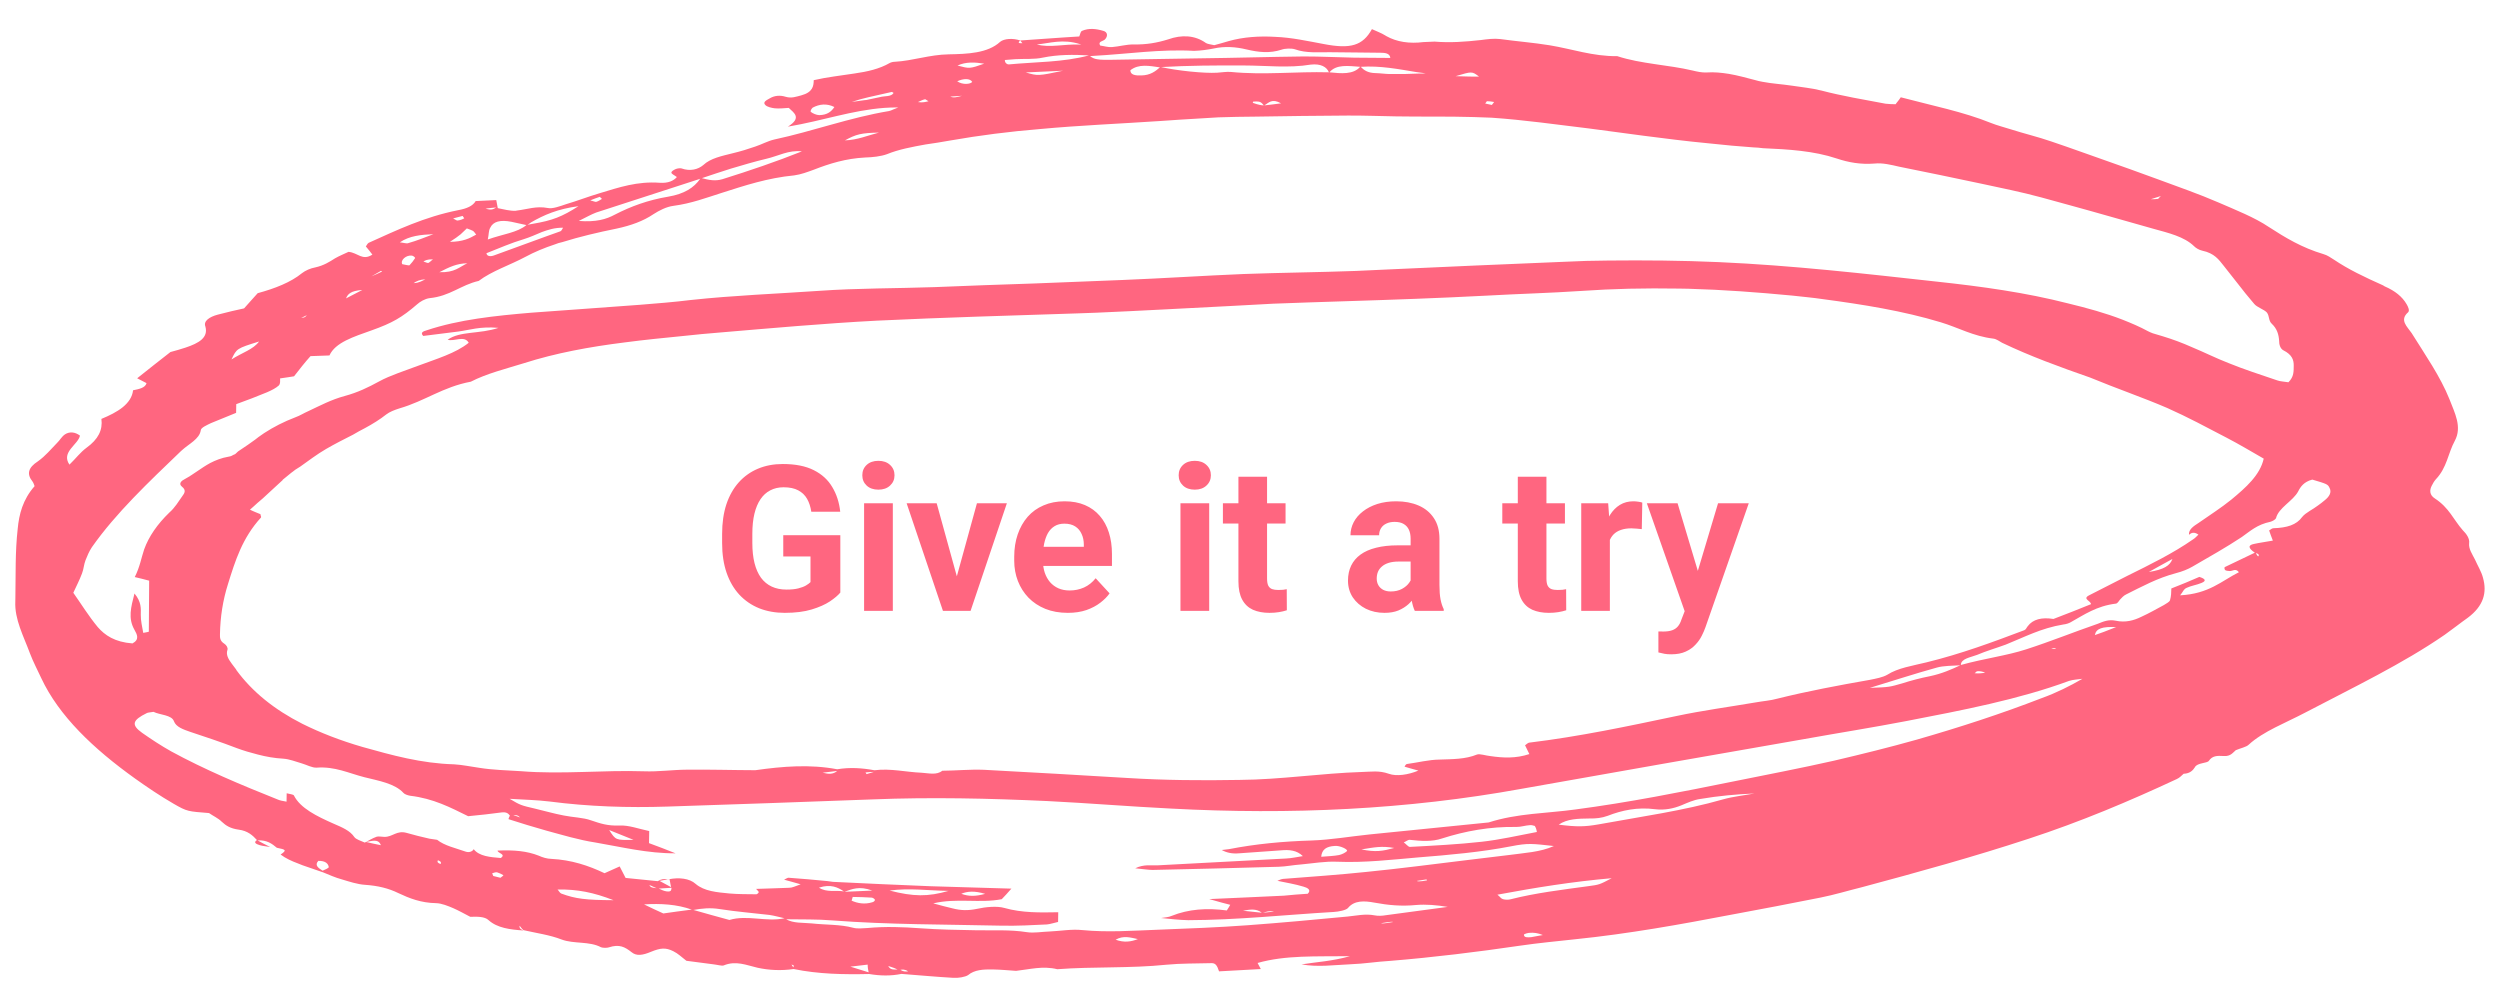 <svg width="221" height="89" viewBox="0 0 221 89" fill="none" xmlns="http://www.w3.org/2000/svg">
<path d="M74.285 47.312V52.383C74.086 52.623 73.778 52.884 73.362 53.165C72.946 53.44 72.41 53.678 71.754 53.877C71.098 54.076 70.304 54.176 69.372 54.176C68.546 54.176 67.793 54.041 67.113 53.772C66.434 53.496 65.848 53.095 65.356 52.567C64.869 52.04 64.494 51.395 64.231 50.634C63.967 49.866 63.835 48.99 63.835 48.006V47.206C63.835 46.222 63.961 45.346 64.213 44.578C64.471 43.81 64.837 43.163 65.311 42.636C65.786 42.108 66.352 41.707 67.008 41.432C67.664 41.156 68.394 41.019 69.196 41.019C70.31 41.019 71.224 41.2 71.939 41.563C72.653 41.921 73.198 42.419 73.573 43.058C73.954 43.69 74.189 44.417 74.276 45.237H71.719C71.654 44.804 71.531 44.426 71.35 44.103C71.168 43.781 70.907 43.529 70.567 43.348C70.233 43.166 69.8 43.075 69.267 43.075C68.827 43.075 68.435 43.166 68.089 43.348C67.749 43.523 67.462 43.784 67.228 44.13C66.993 44.476 66.814 44.903 66.691 45.413C66.568 45.923 66.507 46.515 66.507 47.188V48.006C66.507 48.674 66.571 49.266 66.7 49.781C66.829 50.291 67.019 50.722 67.272 51.073C67.529 51.419 67.846 51.68 68.221 51.855C68.596 52.031 69.032 52.119 69.53 52.119C69.946 52.119 70.292 52.084 70.567 52.014C70.849 51.943 71.074 51.858 71.244 51.759C71.42 51.653 71.555 51.554 71.648 51.46V49.192H69.24V47.312H74.285ZM78.926 44.49V54H76.386V44.49H78.926ZM76.228 42.012C76.228 41.643 76.356 41.338 76.614 41.098C76.872 40.857 77.218 40.737 77.651 40.737C78.079 40.737 78.422 40.857 78.68 41.098C78.943 41.338 79.075 41.643 79.075 42.012C79.075 42.381 78.943 42.685 78.68 42.926C78.422 43.166 78.079 43.286 77.651 43.286C77.218 43.286 76.872 43.166 76.614 42.926C76.356 42.685 76.228 42.381 76.228 42.012ZM84.252 52.154L86.361 44.49H89.007L85.799 54H84.199L84.252 52.154ZM82.802 44.49L84.92 52.163L84.964 54H83.356L80.147 44.49H82.802ZM94.394 54.176C93.656 54.176 92.994 54.059 92.408 53.824C91.822 53.584 91.324 53.253 90.914 52.831C90.51 52.409 90.199 51.92 89.982 51.363C89.766 50.801 89.657 50.203 89.657 49.57V49.219C89.657 48.498 89.76 47.839 89.965 47.241C90.17 46.644 90.463 46.125 90.844 45.685C91.231 45.246 91.699 44.909 92.25 44.675C92.801 44.435 93.422 44.315 94.113 44.315C94.787 44.315 95.385 44.426 95.906 44.648C96.428 44.871 96.864 45.188 97.216 45.598C97.573 46.008 97.843 46.5 98.024 47.074C98.206 47.643 98.297 48.275 98.297 48.973V50.027H90.738V48.34H95.81V48.147C95.81 47.795 95.745 47.481 95.616 47.206C95.493 46.925 95.306 46.702 95.054 46.538C94.802 46.374 94.48 46.292 94.087 46.292C93.753 46.292 93.466 46.365 93.226 46.512C92.985 46.658 92.789 46.863 92.637 47.127C92.49 47.391 92.379 47.701 92.303 48.059C92.232 48.41 92.197 48.797 92.197 49.219V49.57C92.197 49.951 92.25 50.303 92.356 50.625C92.467 50.947 92.622 51.226 92.821 51.46C93.026 51.694 93.272 51.876 93.56 52.005C93.853 52.134 94.184 52.198 94.553 52.198C95.01 52.198 95.435 52.11 95.827 51.935C96.226 51.753 96.568 51.48 96.856 51.117L98.086 52.453C97.887 52.74 97.614 53.016 97.269 53.279C96.929 53.543 96.519 53.76 96.038 53.93C95.558 54.094 95.01 54.176 94.394 54.176ZM106.893 44.49V54H104.353V44.49H106.893ZM104.194 42.012C104.194 41.643 104.323 41.338 104.581 41.098C104.839 40.857 105.185 40.737 105.618 40.737C106.046 40.737 106.389 40.857 106.646 41.098C106.91 41.338 107.042 41.643 107.042 42.012C107.042 42.381 106.91 42.685 106.646 42.926C106.389 43.166 106.046 43.286 105.618 43.286C105.185 43.286 104.839 43.166 104.581 42.926C104.323 42.685 104.194 42.381 104.194 42.012ZM113.643 44.49V46.283H108.105V44.49H113.643ZM109.477 42.144H112.008V51.135C112.008 51.41 112.043 51.621 112.113 51.768C112.189 51.914 112.301 52.017 112.447 52.075C112.594 52.128 112.778 52.154 113.001 52.154C113.159 52.154 113.3 52.148 113.423 52.137C113.552 52.119 113.66 52.102 113.748 52.084L113.757 53.947C113.54 54.018 113.306 54.073 113.054 54.114C112.802 54.155 112.523 54.176 112.219 54.176C111.662 54.176 111.176 54.085 110.76 53.903C110.35 53.716 110.033 53.417 109.811 53.007C109.588 52.597 109.477 52.058 109.477 51.39V42.144ZM124.699 51.855V47.619C124.699 47.315 124.649 47.054 124.55 46.837C124.45 46.614 124.295 46.441 124.084 46.318C123.879 46.195 123.612 46.134 123.284 46.134C123.003 46.134 122.76 46.184 122.555 46.283C122.35 46.377 122.191 46.515 122.08 46.696C121.969 46.872 121.913 47.08 121.913 47.32H119.382C119.382 46.916 119.476 46.532 119.663 46.169C119.851 45.806 120.123 45.486 120.48 45.211C120.838 44.93 121.263 44.71 121.755 44.552C122.253 44.394 122.81 44.315 123.425 44.315C124.163 44.315 124.819 44.438 125.394 44.684C125.968 44.93 126.419 45.299 126.747 45.791C127.081 46.283 127.248 46.898 127.248 47.637V51.706C127.248 52.227 127.28 52.655 127.345 52.989C127.409 53.317 127.503 53.605 127.626 53.851V54H125.068C124.945 53.742 124.852 53.42 124.787 53.033C124.729 52.641 124.699 52.248 124.699 51.855ZM125.033 48.208L125.051 49.641H123.636C123.302 49.641 123.012 49.679 122.766 49.755C122.52 49.831 122.317 49.94 122.159 50.08C122.001 50.215 121.884 50.373 121.808 50.555C121.737 50.736 121.702 50.935 121.702 51.152C121.702 51.369 121.752 51.565 121.852 51.741C121.951 51.911 122.095 52.046 122.282 52.145C122.47 52.239 122.689 52.286 122.941 52.286C123.322 52.286 123.653 52.21 123.935 52.058C124.216 51.905 124.433 51.718 124.585 51.495C124.743 51.273 124.825 51.062 124.831 50.862L125.499 51.935C125.405 52.175 125.276 52.424 125.112 52.682C124.954 52.94 124.752 53.183 124.506 53.411C124.26 53.634 123.964 53.818 123.618 53.965C123.272 54.105 122.862 54.176 122.388 54.176C121.784 54.176 121.236 54.056 120.744 53.815C120.258 53.569 119.871 53.232 119.584 52.805C119.303 52.371 119.162 51.879 119.162 51.328C119.162 50.83 119.256 50.388 119.443 50.001C119.631 49.614 119.906 49.289 120.27 49.025C120.639 48.756 121.099 48.554 121.649 48.419C122.2 48.278 122.839 48.208 123.565 48.208H125.033ZM138.34 44.49V46.283H132.803V44.49H138.34ZM134.174 42.144H136.705V51.135C136.705 51.41 136.74 51.621 136.811 51.768C136.887 51.914 136.998 52.017 137.145 52.075C137.291 52.128 137.476 52.154 137.698 52.154C137.856 52.154 137.997 52.148 138.12 52.137C138.249 52.119 138.357 52.102 138.445 52.084L138.454 53.947C138.237 54.018 138.003 54.073 137.751 54.114C137.499 54.155 137.221 54.176 136.916 54.176C136.359 54.176 135.873 54.085 135.457 53.903C135.047 53.716 134.73 53.417 134.508 53.007C134.285 52.597 134.174 52.058 134.174 51.39V42.144ZM142.312 46.565V54H139.781V44.49H142.163L142.312 46.565ZM145.178 44.429L145.134 46.775C145.011 46.758 144.861 46.743 144.686 46.731C144.516 46.714 144.36 46.705 144.22 46.705C143.862 46.705 143.552 46.752 143.288 46.846C143.03 46.934 142.813 47.065 142.638 47.241C142.468 47.417 142.339 47.631 142.251 47.883C142.169 48.135 142.122 48.422 142.11 48.744L141.601 48.586C141.601 47.971 141.662 47.405 141.785 46.89C141.908 46.368 142.087 45.914 142.321 45.527C142.562 45.141 142.854 44.842 143.2 44.631C143.546 44.42 143.941 44.315 144.387 44.315C144.527 44.315 144.671 44.326 144.817 44.35C144.964 44.367 145.084 44.394 145.178 44.429ZM149.353 52.928L151.875 44.49H154.591L150.768 55.433C150.686 55.673 150.574 55.931 150.434 56.206C150.299 56.481 150.114 56.742 149.88 56.988C149.651 57.24 149.361 57.445 149.01 57.603C148.664 57.762 148.239 57.841 147.735 57.841C147.495 57.841 147.299 57.826 147.146 57.797C146.994 57.768 146.812 57.727 146.602 57.674V55.819C146.666 55.819 146.733 55.819 146.804 55.819C146.874 55.825 146.941 55.828 147.006 55.828C147.34 55.828 147.612 55.79 147.823 55.714C148.034 55.638 148.204 55.52 148.333 55.362C148.462 55.21 148.564 55.011 148.641 54.765L149.353 52.928ZM148.298 44.49L150.363 51.381L150.724 54.062L149.001 54.246L145.582 44.49H148.298Z" fill="#FF6680"/>
<path d="M206.323 22.955C206.031 22.772 205.74 22.56 205.397 22.465C203.49 21.899 202.03 21.014 200.572 20.07C199.309 19.218 197.649 18.567 196.087 17.888C194.379 17.147 192.571 16.523 190.813 15.87C189.152 15.248 187.442 14.656 185.78 14.064C185.194 13.846 184.607 13.658 184.021 13.441C183.142 13.129 182.262 12.817 181.334 12.505C180.161 12.099 178.937 11.811 177.763 11.435C177.177 11.248 176.54 11.088 176.003 10.871C173.562 9.881 170.769 9.329 168.029 8.6C167.928 8.746 167.827 8.892 167.727 9.009C167.677 9.068 167.626 9.126 167.576 9.214C167.281 9.209 166.986 9.204 166.691 9.169C164.78 8.81 162.819 8.48 161.009 8.004C160.127 7.781 159.244 7.707 158.41 7.574C157.528 7.44 156.643 7.395 155.81 7.232C155.565 7.199 155.37 7.136 155.125 7.072C154.391 6.882 153.608 6.661 152.824 6.529C152.186 6.429 151.548 6.358 150.859 6.406C150.465 6.429 150.025 6.332 149.633 6.236C147.479 5.725 145.071 5.654 142.969 4.965C140.805 4.987 138.997 4.333 136.987 4.002C135.565 3.77 134.092 3.656 132.621 3.453C132.081 3.384 131.49 3.463 130.899 3.541C129.519 3.695 128.19 3.791 126.815 3.678C126.471 3.702 126.176 3.697 125.831 3.72C124.599 3.877 123.471 3.709 122.546 3.189C122.498 3.159 122.498 3.159 122.449 3.129C122.109 2.915 121.669 2.759 121.279 2.575C120.466 4.043 119.379 4.35 117.027 3.894C115.606 3.633 114.186 3.312 112.712 3.257C111.337 3.174 109.909 3.267 108.624 3.631C108.179 3.771 107.735 3.882 107.34 3.994C107.046 3.929 106.751 3.895 106.605 3.803C105.634 3.105 104.455 3.055 103.268 3.479C102.279 3.788 101.342 3.949 100.212 3.93C99.573 3.919 98.93 4.115 98.29 4.163C97.945 4.187 97.554 4.062 97.26 4.027C97.02 3.667 97.512 3.646 97.662 3.5C97.963 3.209 97.92 2.823 97.528 2.727C96.893 2.539 96.255 2.468 95.66 2.725C95.512 2.781 95.508 2.989 95.406 3.224C94.913 3.245 94.421 3.296 93.929 3.317C92.698 3.414 91.418 3.481 90.188 3.579C89.552 3.36 88.765 3.406 88.415 3.696C87.316 4.715 85.496 4.772 83.873 4.803C82.151 4.833 80.716 5.371 79.092 5.462C78.944 5.459 78.747 5.515 78.647 5.572C77.753 6.09 76.667 6.338 75.534 6.497C74.35 6.684 73.119 6.811 71.934 7.087C71.925 7.59 71.866 8.152 70.829 8.431C70.384 8.542 69.988 8.713 69.45 8.555C68.961 8.399 68.468 8.449 68.071 8.68C67.773 8.852 67.376 9.023 67.667 9.295C67.811 9.446 68.203 9.542 68.498 9.576C68.89 9.613 69.334 9.561 69.727 9.538C70.211 9.991 70.892 10.418 69.649 11.197C72.805 10.658 75.279 9.753 78.184 9.536C78.578 9.513 78.972 9.491 79.414 9.498C79.018 9.64 78.869 9.726 78.721 9.783C78.671 9.782 78.671 9.782 78.622 9.811C75.071 10.401 71.904 11.591 68.449 12.332C67.856 12.47 67.36 12.758 66.766 12.955C66.123 13.181 65.481 13.377 64.789 13.543C63.801 13.793 62.815 13.983 62.165 14.595C61.716 14.972 61.024 15.168 60.242 14.887C60.144 14.856 59.898 14.881 59.75 14.938C59.551 15.024 59.353 15.139 59.351 15.257C59.349 15.376 59.593 15.469 59.835 15.651C59.534 16.001 59.039 16.2 58.351 16.159C56.338 16.005 54.706 16.57 53.025 17.075C51.987 17.383 51.047 17.752 50.009 18.06C49.514 18.229 48.821 18.484 48.43 18.388C47.401 18.192 46.608 18.505 45.721 18.608C45.672 18.607 45.623 18.636 45.574 18.635C45.081 18.656 44.494 18.498 44.004 18.401C43.959 18.163 43.914 17.925 43.869 17.687C43.279 17.706 42.688 17.755 42.049 17.774C41.795 18.214 41.25 18.442 40.51 18.577C37.501 19.177 35.071 20.351 32.593 21.464C32.493 21.521 32.442 21.639 32.341 21.785C32.534 21.996 32.726 22.266 32.919 22.507C32.023 23.084 31.643 22.337 30.809 22.263C30.461 22.435 30.016 22.605 29.619 22.835C29.121 23.152 28.624 23.47 27.884 23.635C27.44 23.716 26.994 23.916 26.695 24.148C25.697 24.961 24.311 25.5 22.779 25.918C22.428 26.327 22.027 26.735 21.576 27.261C20.934 27.398 20.095 27.591 19.255 27.813C18.514 28.008 17.966 28.384 18.155 28.861C18.432 29.844 17.588 30.333 16.401 30.728C15.956 30.868 15.511 31.009 15.067 31.12C14.119 31.874 13.123 32.627 12.125 33.44C12.368 33.563 12.661 33.716 12.953 33.869C12.848 34.283 12.305 34.392 11.762 34.501C11.702 35.093 11.349 35.59 10.851 35.997C10.352 36.403 9.657 36.747 8.964 37.031C9.094 38.012 8.686 38.834 7.641 39.587C7.093 39.992 6.74 40.49 6.139 41.073C5.372 39.963 6.908 39.308 7.07 38.51C6.633 38.176 6.142 38.138 5.744 38.398C5.445 38.601 5.292 38.924 5.042 39.157C4.492 39.711 4.039 40.295 3.342 40.787C2.496 41.336 2.339 41.896 2.868 42.557C2.964 42.678 3.01 42.856 3.058 42.976C2.004 44.173 1.686 45.471 1.565 46.744C1.333 48.785 1.395 50.831 1.359 52.846C1.357 52.965 1.356 53.054 1.354 53.172C1.277 54.742 2.086 56.238 2.649 57.759C2.931 58.505 3.312 59.223 3.644 59.94C5.207 63.287 8.253 66.185 11.944 68.827C13.012 69.587 14.129 70.347 15.346 71.05C16.563 71.753 16.613 71.724 18.478 71.875C18.818 72.118 19.306 72.334 19.596 72.635C19.983 72.997 20.372 73.241 21.107 73.343C21.892 73.445 22.328 73.838 22.714 74.26C22.366 74.491 22.658 74.615 22.952 74.709C23.245 74.802 23.54 74.808 23.883 74.873C23.493 74.688 23.103 74.474 22.762 74.29C23.599 74.246 24.036 74.579 24.472 74.942C25.305 75.105 25.353 75.165 24.805 75.541C25.242 75.874 25.779 76.121 26.365 76.338C26.511 76.4 26.609 76.432 26.755 76.493C27.341 76.711 27.977 76.9 28.564 77.118C29.101 77.334 29.637 77.581 30.224 77.739C30.86 77.928 31.593 78.178 32.281 78.219C33.41 78.298 34.34 78.522 35.218 78.952C36.193 79.413 37.218 79.816 38.546 79.839C39.037 79.848 39.623 80.095 40.062 80.28C40.55 80.496 40.988 80.741 41.573 81.047C42.163 81.028 42.852 81.01 43.19 81.342C43.964 82.037 45.093 82.175 46.271 82.255C46.076 82.163 45.881 82.07 45.935 81.834C46.031 81.954 46.127 82.104 46.272 82.225C47.398 82.482 48.624 82.651 49.65 83.054C50.724 83.458 52.106 83.186 53.129 83.737C53.275 83.799 53.668 83.805 53.817 83.749C54.757 83.439 55.243 83.714 55.825 84.169C56.261 84.532 56.804 84.453 57.547 84.139C58.389 83.798 58.832 83.747 59.514 84.084C59.953 84.299 60.243 84.601 60.679 84.934C61.415 85.036 62.2 85.139 63.034 85.242C63.377 85.278 63.818 85.404 63.966 85.347C65.056 84.892 65.983 85.323 66.962 85.547C67.99 85.772 69.071 85.821 70.156 85.662C72.36 86.115 74.572 86.153 76.835 86.103C77.815 86.268 78.749 86.284 79.687 86.093C81.209 86.208 82.73 86.353 84.253 86.439C84.695 86.476 85.336 86.368 85.585 86.195C86.134 85.73 86.921 85.684 87.757 85.699C88.494 85.712 89.181 85.783 89.82 85.824C91.002 85.696 92.188 85.361 93.461 85.679C96.661 85.438 99.903 85.612 103.104 85.282C104.385 85.156 105.761 85.18 107.04 85.143C107.434 85.12 107.578 85.301 107.765 85.867C108.946 85.799 110.177 85.731 111.456 85.664L111.171 85.126C113.641 84.427 116.294 84.562 119.343 84.526C117.762 84.973 116.384 85.038 115.053 85.252C116.523 85.514 117.952 85.302 119.429 85.239C120.56 85.199 121.694 85.011 122.876 84.943C126.765 84.624 130.559 84.157 134.355 83.6C135.982 83.361 137.607 83.211 139.233 83.032C143.961 82.551 148.598 81.712 153.136 80.842C155.751 80.354 158.365 79.865 160.931 79.346C162.165 79.101 163.351 78.736 164.586 78.431C169.575 77.095 174.516 75.728 179.313 74.151C183.961 72.631 188.271 70.808 192.435 68.865C192.683 68.751 192.834 68.575 193.034 68.401C193.624 68.382 193.875 68.06 194.027 67.825C194.231 67.414 195.115 67.489 195.266 67.254C195.569 66.815 195.963 66.792 196.601 66.832C197.19 66.872 197.393 66.52 197.643 66.317C198.039 66.146 198.582 66.037 198.782 65.833C200.082 64.64 202.061 63.904 203.798 62.985C208.016 60.776 212.43 58.659 216.113 56.114C216.81 55.622 217.458 55.1 218.155 54.608C219.55 53.565 219.866 52.385 219.496 51.074C219.358 50.538 219.023 49.999 218.787 49.462C218.549 48.983 218.213 48.533 218.272 48C218.328 47.616 218.04 47.196 217.702 46.864C216.882 45.931 216.507 44.887 215.243 44.065C214.757 43.76 214.765 43.316 214.968 42.934C215.07 42.728 215.172 42.552 215.322 42.377C216.324 41.327 216.395 40.084 217.005 38.968C217.666 37.734 216.999 36.508 216.529 35.284C215.728 33.285 214.386 31.364 213.19 29.447C212.807 28.877 212.08 28.301 212.879 27.604C213.029 27.458 212.887 27.13 212.744 26.89C212.362 26.231 211.732 25.716 210.805 25.315C210.756 25.285 210.707 25.254 210.659 25.224C209 24.484 207.586 23.807 206.323 22.955ZM69.966 85.273C70.113 85.305 70.26 85.337 70.109 85.513C70.11 85.483 70.11 85.483 69.966 85.273ZM80.281 85.866C80.083 85.892 79.886 85.919 79.594 85.736C79.743 85.709 79.94 85.653 80.281 85.866ZM79.349 85.702C79.054 85.697 78.709 85.78 78.519 85.391C78.91 85.516 79.154 85.609 79.349 85.702ZM76.788 85.954C76.397 85.829 75.957 85.703 75.174 85.452C75.963 85.347 76.357 85.324 76.702 85.271C76.698 85.508 76.743 85.746 76.788 85.954ZM100.588 83.016C99.994 83.243 99.402 83.351 98.62 83.071C99.315 82.668 99.951 82.886 100.588 83.016ZM190.143 17.607C190.341 17.551 190.588 17.467 191.033 17.326C191.032 17.356 191.032 17.356 190.983 17.355C190.833 17.53 190.782 17.588 190.733 17.588L190.684 17.587C190.536 17.614 190.339 17.611 190.143 17.607ZM81.143 9.024C81.341 8.939 81.54 8.824 81.787 8.769C81.787 8.769 81.787 8.769 82.079 8.951C81.832 9.006 81.585 9.091 81.143 9.024ZM84.003 8.54C84.201 8.514 84.446 8.518 85.037 8.469C84.543 8.609 84.296 8.664 84.003 8.54ZM132.08 9.016C132.03 9.074 131.98 9.162 131.879 9.279C131.683 9.246 131.488 9.183 131.291 9.15C131.291 9.15 131.291 9.15 131.443 8.945C131.688 8.949 131.884 8.982 132.08 9.016ZM113.247 9.135C112.705 9.214 112.213 9.265 111.769 9.317C112.167 9.086 112.42 8.676 113.247 9.135ZM111.72 9.316C111.523 9.312 111.278 9.278 110.741 9.091C110.741 9.091 110.741 9.091 110.792 8.974C110.988 8.977 111.235 8.952 111.381 9.013C111.528 9.075 111.624 9.195 111.72 9.316ZM100.901 6.668C100.36 6.689 99.918 6.622 99.925 6.207C100.673 5.627 101.604 5.821 102.536 5.956C102.136 6.305 101.688 6.652 100.901 6.668ZM128.679 6.734C130.112 6.314 130.113 6.284 130.743 6.769C130.104 6.788 129.367 6.746 128.679 6.734ZM126.028 6.48C125.831 6.507 125.635 6.503 125.438 6.5C124.552 6.544 123.716 6.559 122.831 6.544C122.438 6.537 121.997 6.47 121.604 6.463C120.916 6.451 120.576 6.208 120.286 5.907C122.009 5.789 123.626 6.113 125.244 6.378C125.489 6.412 125.734 6.446 126.028 6.48ZM117.524 6.393C118.127 5.662 119.206 5.829 120.237 5.906C119.634 6.607 118.555 6.499 117.524 6.393ZM117.475 6.392C114.575 6.312 111.718 6.648 108.822 6.361C108.429 6.324 107.985 6.406 107.592 6.428C106.46 6.498 104.055 6.249 102.635 5.928C105.046 5.792 107.505 5.775 109.963 5.788C111.93 5.792 113.941 6.034 115.864 5.712C116.751 5.609 117.287 5.914 117.475 6.392ZM85.944 7.24C85.793 7.445 85.103 7.522 84.617 7.187C85.163 6.93 85.753 6.911 85.944 7.24ZM107.285 4.289C108.272 4.069 109.254 4.145 110.185 4.369C111.262 4.625 112.243 4.73 113.282 4.393C113.579 4.279 114.169 4.26 114.462 4.354C115.488 4.727 116.572 4.598 117.605 4.616C119.079 4.641 120.554 4.637 122.029 4.663C122.373 4.668 122.864 4.677 122.906 5.122C121.824 5.104 120.742 5.115 119.71 5.097C118.236 5.071 116.713 4.986 115.238 4.99C112.189 5.026 109.139 5.121 106.041 5.157C103.385 5.2 100.729 5.243 98.123 5.287C97.729 5.28 97.336 5.303 96.993 5.237C96.747 5.204 96.552 5.111 96.358 4.96C96.457 4.961 96.605 4.934 96.703 4.936C99.656 4.78 102.565 4.326 105.561 4.496C106.151 4.477 106.742 4.398 107.285 4.289ZM90.188 3.579C90.188 3.579 90.188 3.579 90.38 3.819C89.986 3.842 89.988 3.753 90.188 3.579ZM91.656 3.93C92.789 3.831 93.927 3.406 95.492 3.907C95.541 3.908 95.54 3.938 95.59 3.939C95.54 3.938 95.54 3.938 95.54 3.938C93.968 3.881 92.831 4.247 91.656 3.93ZM89.765 5.231C90.553 5.185 91.436 5.26 92.177 5.095C93.509 4.822 94.886 4.816 96.261 4.899C93.989 5.512 91.531 5.469 89.167 5.695C89.019 5.692 88.825 5.571 88.83 5.304C89.125 5.279 89.47 5.256 89.765 5.231ZM84.642 5.795C85.385 5.452 86.171 5.495 87.005 5.628C85.719 6.08 85.719 6.08 84.642 5.795ZM90.679 6.403C91.958 6.336 92.942 6.294 93.975 6.252C91.755 6.718 91.755 6.718 90.679 6.403ZM76.775 8.593C77.466 8.427 78.157 8.291 78.848 8.125C78.848 8.125 78.848 8.125 78.994 8.216C78.791 8.569 78.203 8.469 77.808 8.581C77.462 8.664 77.117 8.717 76.771 8.8C76.672 8.828 76.525 8.855 76.426 8.854C76.032 8.906 75.687 8.96 75.293 9.012C75.787 8.843 76.281 8.703 76.775 8.593ZM72.42 10.178C72.175 10.173 71.833 10.019 71.688 9.898C71.591 9.837 71.742 9.603 71.842 9.515C72.438 9.2 73.078 9.122 73.76 9.46C73.508 9.841 73.158 10.161 72.42 10.178ZM77.703 11.721C76.715 11.971 75.823 12.37 74.692 12.41C75.685 11.864 76.129 11.753 77.703 11.721ZM64.618 14.904C65.656 14.596 66.694 14.287 67.731 14.039C68.817 13.791 69.711 13.243 70.889 13.382C68.611 14.291 66.286 15.081 63.864 15.839C63.221 16.035 62.633 15.907 62.046 15.748C62.887 15.466 63.728 15.185 64.618 14.904ZM52.178 17.712C52.525 17.57 52.772 17.485 53.02 17.4C53.02 17.4 53.02 17.4 53.213 17.582C53.064 17.668 52.914 17.784 52.717 17.84C52.667 17.869 52.521 17.807 52.178 17.712ZM61.898 15.805C61.343 16.596 60.497 17.144 59.067 17.386C57.292 17.682 55.758 18.248 54.369 18.965C53.574 19.396 52.685 19.647 51.163 19.532C51.857 19.188 52.255 18.958 52.7 18.788C55.766 17.804 58.832 16.79 61.898 15.805ZM51.137 18.227C49.694 19.151 48.853 19.492 47.077 19.788C46.929 19.814 46.781 19.842 46.633 19.869C46.733 19.811 46.832 19.754 46.932 19.666C48.075 19.004 49.313 18.463 51.137 18.227ZM42.922 18.441C43.316 18.389 43.612 18.364 43.858 18.339C43.659 18.454 43.509 18.629 42.922 18.441ZM40.055 19.31C40.401 19.227 40.648 19.143 40.895 19.088C40.895 19.088 40.895 19.088 41.038 19.298C40.889 19.384 40.691 19.47 40.445 19.495C40.395 19.524 40.25 19.403 40.055 19.31ZM45.212 19.607C45.653 19.704 46.094 19.8 46.535 19.897C45.736 20.565 44.456 20.691 43.12 21.171C43.226 20.699 43.182 20.402 43.334 20.138C43.59 19.579 44.232 19.412 45.212 19.607ZM41.269 20.191C41.513 20.284 41.708 20.347 41.806 20.408C41.903 20.469 41.95 20.558 42.095 20.739C41.499 21.084 40.904 21.37 39.773 21.38C40.22 21.092 40.469 20.918 40.718 20.715C40.918 20.541 41.069 20.365 41.269 20.191ZM35.347 21.422C36.193 20.844 37.227 20.744 38.309 20.703C37.567 20.986 36.874 21.271 36.083 21.494C35.934 21.551 35.69 21.458 35.347 21.422ZM43 22.385C44.089 21.959 45.179 21.474 46.316 21.138C46.86 20.969 47.356 20.741 47.9 20.513C48.445 20.315 49.038 20.118 49.776 20.131C49.674 20.307 49.623 20.424 49.524 20.452C49.128 20.594 48.732 20.735 48.337 20.876C46.802 21.443 45.219 22.008 43.685 22.574C43.388 22.688 43.044 22.682 43 22.385ZM35.559 23.353C35.368 22.994 35.917 22.529 36.408 22.597C36.506 22.598 36.7 22.75 36.699 22.809C36.547 23.044 36.396 23.249 36.196 23.453C36.097 23.48 35.755 23.386 35.559 23.353ZM38.27 22.925C38.121 23.041 38.02 23.158 37.871 23.244C37.822 23.273 37.627 23.181 37.431 23.118C37.58 23.032 37.73 22.916 38.27 22.925ZM41.313 23.274C40.619 23.588 40.216 24.115 38.84 24.061C39.733 23.603 40.378 23.288 41.313 23.274ZM33.68 23.943C33.68 23.943 33.68 23.943 33.777 24.004C33.48 24.147 33.182 24.29 32.835 24.432L33.68 23.943ZM37.6 24.692C37.303 24.835 37.054 25.009 36.562 25.03C36.81 24.856 37.108 24.713 37.6 24.692ZM32.028 25.633C31.432 25.949 30.985 26.178 30.589 26.379C30.743 25.996 30.994 25.704 32.028 25.633ZM27.121 27.86C27.02 27.977 26.969 28.095 26.625 28.089C26.774 28.032 26.972 27.947 27.121 27.86ZM22.901 30.188C22.396 30.891 21.408 31.17 20.463 31.776C20.923 30.806 20.923 30.806 22.901 30.188ZM32.348 74.426C32.84 74.376 33.435 74.09 33.67 74.716C33.18 74.619 32.739 74.522 32.348 74.426ZM38.711 76.048C38.857 76.11 39.053 76.172 38.951 76.378C38.755 76.316 38.609 76.224 38.711 76.048ZM28.139 76.102C28.778 76.084 29.019 76.355 29.063 76.652C29.062 76.741 28.715 76.883 28.517 76.969C28.128 76.725 27.788 76.482 28.139 76.102ZM43.953 77.117C44.148 77.179 44.343 77.272 44.489 77.363C44.538 77.394 44.339 77.509 44.239 77.596C44.044 77.533 43.798 77.499 43.603 77.437C43.603 77.437 43.603 77.437 43.509 77.198C43.657 77.141 43.855 77.085 43.953 77.117ZM58.296 77.869C58.592 77.814 58.888 77.76 59.184 77.706C59.229 77.944 59.274 78.182 59.319 78.42C58.978 78.236 58.637 78.052 58.296 77.869ZM57.405 78.239C57.6 78.301 57.795 78.423 58.039 78.516C57.745 78.481 57.499 78.477 57.405 78.239ZM58.919 78.798C58.674 78.764 58.43 78.641 58.235 78.549C58.629 78.526 59.023 78.504 59.367 78.48C59.316 78.627 59.41 78.866 58.919 78.798ZM49.623 78.993C49.477 78.931 49.43 78.782 49.285 78.632C51.056 78.603 52.477 78.894 54.234 79.577C51.776 79.564 50.893 79.46 49.623 78.993ZM75.381 79.29C75.922 79.3 76.512 79.31 77.052 79.349C77.15 79.35 77.345 79.472 77.343 79.561C77.342 79.621 77.242 79.737 77.094 79.764C76.451 79.961 75.814 79.861 75.277 79.615C75.277 79.644 75.277 79.644 75.381 79.29ZM56.932 79.949C58.409 79.856 59.833 79.94 61.152 80.408C60.266 80.511 59.427 80.645 58.639 80.75C58.054 80.473 57.468 80.225 56.932 79.949ZM61.299 80.44C62.039 80.305 62.778 80.228 63.612 80.361C65.082 80.594 66.555 80.709 68.028 80.882C68.469 80.949 68.909 81.075 69.35 81.172C67.77 81.53 66.061 80.848 64.48 81.325C63.452 81.04 62.376 80.755 61.299 80.44ZM136.388 82.657C136.043 82.71 135.697 82.793 135.352 82.846C135.056 82.871 134.712 82.895 134.716 82.628C134.717 82.569 135.064 82.456 135.26 82.46C135.556 82.435 135.948 82.471 136.388 82.657ZM123.133 81.509C123.133 81.509 122.146 81.699 122.098 81.609C122.098 81.609 123.134 81.42 123.133 81.509ZM140.397 78.339C138.081 78.655 135.716 78.94 133.542 79.495C133.345 79.551 133.05 79.546 132.854 79.484C132.659 79.421 132.612 79.272 132.37 79.09C135.724 78.466 139.028 77.93 142.475 77.634C141.383 78.208 141.383 78.208 140.397 78.339ZM125.262 77.87L126.1 77.737L126.148 77.826C126.148 77.826 125.309 77.99 125.262 77.87ZM135.86 73.548C134.133 73.874 132.603 74.233 130.977 74.412C128.908 74.643 126.743 74.754 124.627 74.866C124.479 74.863 124.287 74.593 124.093 74.471C124.291 74.386 124.491 74.211 124.637 74.243C125.619 74.349 126.601 74.425 127.491 74.115C129.519 73.468 131.689 73.061 134.048 73.102C134.442 73.109 134.838 72.967 135.231 72.945C135.379 72.917 135.526 72.979 135.673 73.011C135.768 73.161 135.815 73.281 135.86 73.548ZM152.332 70.661C148.824 71.668 145.029 72.195 141.329 72.872C140.096 73.088 139.408 73.106 137.789 72.9C138.535 72.379 139.519 72.367 140.503 72.354C141.092 72.364 141.585 72.313 142.129 72.115C143.367 71.633 144.749 71.331 146.319 71.536C147.153 71.639 147.942 71.475 148.636 71.19C149.18 70.963 149.726 70.705 150.317 70.627C151.895 70.358 153.521 70.208 155.095 70.146C154.207 70.308 153.222 70.41 152.332 70.661ZM180.466 61.722C176.951 63.084 173.242 64.295 169.437 65.385C167.065 66.055 164.596 66.665 162.128 67.244C159.215 67.905 156.206 68.476 153.245 69.077C148.657 70.005 144.018 70.933 139.238 71.561C136.774 71.904 134.119 71.888 131.597 72.704C128.1 73.058 124.603 73.413 121.057 73.766C119.333 73.944 117.656 74.241 115.934 74.3C113.425 74.376 111.012 74.601 108.644 75.064C108.447 75.09 108.249 75.116 108.003 75.141C108.441 75.386 108.931 75.484 109.522 75.434C110.753 75.337 111.983 75.269 113.214 75.172C114.002 75.097 114.64 75.167 115.172 75.68C114.63 75.76 114.185 75.871 113.693 75.892C109.904 76.093 106.114 76.294 102.325 76.496C101.784 76.516 101.098 76.385 100.354 76.758C101.09 76.83 101.482 76.896 101.875 76.903C105.614 76.819 109.303 76.735 113.041 76.622C113.681 76.603 114.322 76.466 115.012 76.418C116.095 76.319 117.131 76.129 118.212 76.177C120.668 76.279 123.033 75.994 125.348 75.797C128.105 75.578 130.912 75.33 133.576 74.813C135.105 74.513 135.448 74.579 137.362 74.789C136.173 75.332 134.746 75.396 133.415 75.581C132.183 75.737 131.001 75.865 129.769 76.022C126.763 76.385 123.806 76.778 120.752 77.081C118.339 77.336 115.877 77.501 113.416 77.695C113.219 77.721 113.07 77.808 112.921 77.864C113.705 78.026 114.489 78.158 115.223 78.378C115.565 78.473 115.955 78.658 115.605 79.007C114.916 79.055 114.178 79.101 113.488 79.178C111.471 79.262 109.502 79.376 106.894 79.479C107.873 79.763 108.264 79.859 108.754 79.986C108.652 80.162 108.551 80.338 108.45 80.484C106.684 80.246 105.059 80.366 103.574 80.963C103.326 81.078 102.981 81.101 102.636 81.154C103.422 81.227 104.256 81.331 105.042 81.344C109.369 81.33 113.606 80.87 117.888 80.618C118.33 80.596 119.021 80.46 119.172 80.255C119.725 79.583 120.609 79.627 121.491 79.791C122.716 80.02 123.895 80.129 125.175 80.003C126.061 79.929 126.994 80.005 127.975 80.17C126.151 80.405 124.328 80.67 122.504 80.905C122.208 80.959 121.815 80.982 121.521 80.918C120.688 80.755 119.898 80.949 119.11 81.024C116.204 81.3 113.249 81.575 110.295 81.791C107.686 81.983 105.029 82.085 102.372 82.187C100.158 82.268 97.943 82.437 95.685 82.22C94.753 82.115 93.717 82.305 92.733 82.347C92.093 82.365 91.403 82.502 90.765 82.402C89.294 82.169 87.817 82.262 86.343 82.236C84.672 82.207 83.001 82.178 81.38 82.061C79.809 81.945 78.237 81.889 76.66 82.039C76.267 82.062 75.774 82.113 75.432 82.018C74.257 81.701 72.978 81.768 71.751 81.628C70.966 81.555 70.129 81.63 69.496 81.263C70.872 81.287 72.249 81.252 73.575 81.364C78.583 81.746 83.599 81.715 88.612 81.831C89.939 81.854 91.218 81.787 92.547 81.721C92.843 81.697 93.139 81.583 93.534 81.501C93.54 81.205 93.544 80.938 93.549 80.642C91.926 80.673 90.353 80.705 88.787 80.263C88.151 80.074 87.117 80.175 86.376 80.34C85.587 80.504 84.948 80.493 84.214 80.302C83.675 80.175 83.186 80.048 82.501 79.858C84.574 79.36 86.63 79.87 88.555 79.488C88.805 79.226 89.056 78.963 89.407 78.555C86.852 78.481 84.591 78.412 82.281 78.343C79.383 78.233 76.533 78.095 73.635 77.956C73.487 77.953 73.292 77.891 73.144 77.888C72.016 77.78 70.837 77.67 69.708 77.592C69.61 77.59 69.51 77.677 69.312 77.763C69.752 77.889 70.144 77.984 70.779 78.173C70.285 78.343 70.036 78.487 69.742 78.481C68.806 78.525 67.823 78.537 66.839 78.579C66.935 78.729 67.276 78.854 66.88 79.054C66.093 79.041 65.257 79.056 64.472 78.983C63.392 78.876 62.263 78.797 61.488 78.131C60.955 77.648 60.023 77.543 59.085 77.734C58.693 77.668 58.397 77.722 58.148 77.896C57.216 77.791 56.234 77.714 55.302 77.609L54.779 76.593C54.333 76.792 53.936 76.963 53.441 77.192C52.027 76.515 50.511 76.015 48.743 75.925C48.35 75.918 47.959 75.793 47.617 75.639C46.592 75.236 45.463 75.127 43.987 75.191C43.983 75.428 44.768 75.501 44.27 75.848C43.337 75.772 42.355 75.696 41.875 75.065C41.773 75.271 41.476 75.384 41.182 75.29C40.303 74.979 39.274 74.754 38.644 74.239C38.399 74.205 38.203 74.172 37.958 74.138C37.272 73.978 36.587 73.818 35.951 73.629C35.07 73.377 34.715 73.993 33.978 73.98C33.732 73.976 33.438 73.912 33.29 73.968C32.894 74.11 32.596 74.312 32.248 74.484C31.907 74.33 31.466 74.204 31.323 73.994C30.939 73.424 30.256 73.145 29.475 72.806C28.012 72.158 26.549 71.451 25.979 70.315C25.932 70.225 25.588 70.189 25.343 70.126C25.339 70.393 25.335 70.6 25.33 70.867C24.987 70.802 24.742 70.768 24.547 70.675C21.276 69.374 18.055 68.014 15.133 66.422C14.208 65.902 13.382 65.355 12.556 64.777C11.585 64.079 11.69 63.666 12.98 63.036C13.079 62.978 13.276 62.982 13.572 62.927C14.108 63.203 15.19 63.193 15.376 63.759C15.564 64.266 16.199 64.484 16.835 64.703C17.47 64.921 18.154 65.141 18.79 65.359C19.523 65.609 20.207 65.858 20.939 66.137C21.526 66.355 22.162 66.544 22.798 66.703C23.532 66.894 24.267 67.025 25.053 67.068C25.593 67.107 26.13 67.324 26.668 67.481C27.109 67.608 27.595 67.883 27.989 67.86C29.614 67.74 30.832 68.354 32.203 68.703C33.475 69.022 34.897 69.254 35.669 70.097C35.765 70.217 36.059 70.311 36.255 70.344C38.315 70.587 39.825 71.384 41.385 72.152C42.42 72.051 43.405 71.95 44.341 71.818C44.785 71.766 44.929 71.917 45.074 72.097C45.023 72.215 44.921 72.391 44.97 72.421C46.045 72.766 47.17 73.112 48.295 73.427C49.715 73.808 51.133 74.247 52.653 74.481C54.956 74.876 57.257 75.45 59.716 75.433C58.935 75.123 58.154 74.813 57.372 74.533C57.378 74.177 57.384 73.822 57.391 73.466C56.46 73.272 55.581 72.931 54.744 72.976C53.711 73.017 53.076 72.799 52.245 72.518C51.561 72.269 50.627 72.253 49.843 72.091C48.961 71.927 48.13 71.676 47.297 71.484C46.073 71.196 46.024 71.195 45.051 70.615C46.328 70.696 47.458 70.716 48.587 70.854C52.02 71.299 55.509 71.418 59.002 71.301C65.053 71.109 71.105 70.887 77.156 70.666C82.322 70.459 87.433 70.577 92.592 70.814C96.227 70.996 99.86 71.296 103.495 71.477C114.056 72.045 124.39 71.572 134.501 69.731C142.837 68.245 151.172 66.788 159.506 65.332C162.515 64.791 165.572 64.31 168.532 63.739C173.466 62.787 178.448 61.836 182.902 60.193C183.248 60.081 183.691 60.059 184.086 60.006C182.993 60.639 181.802 61.241 180.466 61.722ZM119.064 75.244C118.914 75.389 118.616 75.532 118.37 75.587C117.926 75.669 117.434 75.69 116.794 75.738C116.854 75.087 117.252 74.827 117.99 74.781C118.434 74.729 119.214 75.098 119.064 75.244ZM123.248 74.96C122.211 75.239 121.619 75.347 120.345 75.088C121.528 74.901 122.121 74.763 123.248 74.96ZM111.544 80.686C111.004 80.617 110.415 80.578 109.875 80.509C110.467 80.401 111.059 80.292 111.544 80.686ZM112.627 80.586C112.283 80.61 111.987 80.664 111.642 80.688C111.939 80.604 112.186 80.49 112.627 80.586ZM72.397 78.468C73.435 78.13 74.069 78.438 74.603 78.803C73.917 78.672 73.077 78.924 72.397 78.468ZM77.112 78.727C76.03 78.768 75.341 78.815 74.652 78.833C75.295 78.607 75.94 78.292 77.112 78.727ZM78.636 78.724C80.411 78.488 81.931 78.722 83.848 78.755C82.019 79.286 80.741 79.264 78.636 78.724ZM87.088 79.018C86.248 79.241 85.658 79.26 84.974 79.011C85.519 78.784 86.159 78.736 87.088 79.018ZM45.37 72.043C45.566 72.046 45.812 72.051 45.956 72.261L45.37 72.043ZM53.852 73.375C54.828 73.778 55.317 73.964 56 74.242C54.426 74.275 54.426 74.275 53.852 73.375ZM175.491 59.472C175.244 59.498 174.998 59.553 174.556 59.516C174.556 59.516 174.556 59.516 174.756 59.341C175.002 59.316 175.247 59.35 175.491 59.472ZM170.618 59.773C169.779 59.937 168.939 60.16 168.148 60.413C167.061 60.72 167.061 60.749 165.29 60.808C167.415 60.163 169.294 59.543 171.221 59.013C171.814 58.846 172.552 58.858 173.29 58.812C172.497 59.184 171.654 59.554 170.618 59.773ZM181.773 57.299C181.674 57.356 181.575 57.384 181.33 57.35C181.429 57.322 181.528 57.265 181.773 57.299ZM187.067 55.434C186.225 55.775 185.681 55.973 185.186 56.142C185.295 55.552 185.839 55.383 187.067 55.434ZM199.616 49.19C199.52 49.099 199.472 49.009 199.425 48.89C199.621 48.952 199.766 49.044 199.616 49.19ZM205.919 43.104C206.157 43.523 205.905 43.904 205.506 44.223C205.306 44.397 205.107 44.542 204.907 44.687C204.459 45.035 203.815 45.32 203.513 45.7C203.009 46.403 202.169 46.655 200.988 46.694C200.84 46.691 200.74 46.808 200.591 46.894C200.685 47.163 200.778 47.431 200.919 47.789C200.327 47.898 199.736 47.976 199.242 48.086C198.7 48.196 198.744 48.463 199.327 48.858C198.435 49.288 197.592 49.688 196.699 50.117C196.6 50.145 196.646 50.324 196.694 50.384C196.743 50.444 196.939 50.477 197.086 50.48C197.331 50.513 197.632 50.193 197.92 50.583C196.382 51.356 195.281 52.493 192.722 52.627C192.973 52.335 193.026 52.069 193.323 51.956C193.671 51.784 194.213 51.704 194.609 51.533C195.104 51.334 194.911 51.153 194.422 50.997C193.629 51.339 192.837 51.681 191.946 52.021C191.939 52.376 191.934 52.702 191.829 53.056C191.777 53.233 191.48 53.347 191.28 53.491C190.635 53.836 189.989 54.21 189.296 54.524C188.651 54.839 187.909 55.063 187.028 54.87C186.391 54.741 185.945 54.94 185.45 55.139C183.323 55.873 181.292 56.698 179.116 57.401C177.386 57.964 175.464 58.197 173.34 58.783C173.349 58.22 174.187 58.116 174.781 57.889C175.574 57.547 176.463 57.296 177.305 56.984C178.939 56.331 180.428 55.527 182.4 55.205C182.646 55.18 182.894 55.095 183.043 55.009C184.234 54.348 185.33 53.566 187.054 53.359C187.202 53.332 187.304 53.126 187.405 53.009C187.555 52.864 187.706 52.659 187.954 52.545C189.343 51.857 190.683 51.11 192.363 50.665C192.906 50.526 193.401 50.327 193.799 50.097C195.289 49.233 196.779 48.399 198.172 47.475C198.918 46.954 199.518 46.372 200.703 46.126C200.9 46.07 201.149 45.926 201.2 45.808C201.413 44.893 202.702 44.293 203.159 43.441C203.363 43.03 203.666 42.59 204.407 42.396C205.679 42.773 205.776 42.805 205.919 43.104ZM189.955 50.564C190.899 50.047 191.445 49.73 192.041 49.414C191.834 50.003 191.287 50.35 189.955 50.564ZM191.588 36.068C193.393 36.87 195.097 37.789 196.802 38.678C197.923 39.26 198.993 39.901 200.113 40.543C199.792 41.99 198.544 43.095 197.246 44.169C196.349 44.894 195.354 45.529 194.359 46.223C193.911 46.512 193.463 46.801 193.504 47.276C193.704 47.101 193.952 46.987 194.34 47.261C194.19 47.406 194.04 47.581 193.841 47.697C192.099 48.911 190.065 49.913 188.032 50.916C186.891 51.489 185.799 52.063 184.658 52.636C184.062 52.952 184.846 53.113 184.841 53.41C183.801 53.836 182.712 54.262 181.524 54.716C180.494 54.55 179.704 54.744 179.251 55.358C179.15 55.475 179.098 55.652 178.95 55.709C176.178 56.757 173.357 57.805 170.295 58.553C169.061 58.857 167.779 59.043 166.834 59.649C166.437 59.879 165.845 59.987 165.302 60.097C162.54 60.582 159.778 61.098 157.111 61.763C156.518 61.931 155.829 61.978 155.237 62.086C152.87 62.49 150.504 62.805 148.185 63.298C143.891 64.202 139.647 65.107 135.163 65.652C135.064 65.68 134.964 65.767 134.815 65.883L135.195 66.66C134.008 67.055 132.878 67.005 131.75 66.838C131.357 66.801 130.819 66.614 130.572 66.699C129.532 67.125 128.402 67.106 127.27 67.146C126.287 67.158 125.348 67.409 124.362 67.54C124.263 67.568 124.212 67.686 124.161 67.774C124.504 67.868 124.895 67.994 125.385 68.121C124.493 68.491 123.458 68.651 122.774 68.402C121.894 68.09 121.203 68.226 120.417 68.242C116.776 68.357 113.226 68.918 109.587 68.944C106.243 69.005 102.949 68.978 99.659 68.773C95.435 68.522 91.211 68.271 86.986 68.05C85.758 67.999 84.527 68.126 83.297 68.134C82.798 68.54 82.113 68.351 81.475 68.31C80.099 68.257 78.729 67.907 77.3 68.09C76.222 67.893 75.141 67.815 74.007 68.003C71.606 67.547 69.193 67.742 66.778 68.086C64.762 68.081 62.698 68.015 60.682 68.04C59.453 68.048 58.171 68.233 56.943 68.183C53.307 68.06 49.661 68.472 46.028 68.172C44.8 68.091 43.571 68.07 42.346 67.871C41.61 67.769 40.875 67.608 40.139 67.566C37.239 67.486 34.646 66.76 32.053 66.033C30.096 65.466 28.338 64.783 26.73 63.985C24.245 62.727 22.306 61.152 20.913 59.26C20.914 59.231 20.865 59.2 20.866 59.171C20.721 58.99 20.625 58.84 20.481 58.66C20.193 58.27 19.954 57.88 20.109 57.438C20.162 57.261 20.018 57.022 19.824 56.9C19.435 56.656 19.44 56.36 19.445 56.063C19.472 54.552 19.695 53.074 20.163 51.6C20.788 49.596 21.414 47.561 23.069 45.752C23.119 45.694 23.023 45.574 23.025 45.455C22.732 45.331 22.39 45.207 22.098 45.054C22.347 44.85 22.547 44.646 22.747 44.472C23.096 44.182 23.396 43.92 23.696 43.629C23.896 43.455 24.096 43.251 24.296 43.076C24.496 42.902 24.696 42.698 24.896 42.523C24.945 42.495 24.995 42.436 24.996 42.407C25.245 42.203 25.495 42 25.744 41.797C25.994 41.594 26.243 41.42 26.541 41.248C27.287 40.727 27.985 40.176 28.83 39.687C29.575 39.255 30.418 38.825 31.212 38.424C31.56 38.222 31.908 38.021 32.255 37.849C32.95 37.475 33.596 37.072 34.145 36.637C34.444 36.405 34.889 36.234 35.334 36.094C37.558 35.451 39.153 34.204 41.62 33.742C43.009 33.026 44.688 32.61 46.319 32.105C49.138 31.205 52.097 30.663 55.202 30.272C56.976 30.036 58.798 29.86 60.571 29.683C61.557 29.582 62.492 29.48 63.477 29.408C68.155 29.014 72.833 28.591 77.508 28.346C83.413 28.063 89.317 27.898 95.22 27.704C95.761 27.683 96.352 27.664 96.893 27.644C100.878 27.476 104.816 27.247 108.802 27.049C110.032 26.982 111.262 26.914 112.542 26.847C116.773 26.683 121.003 26.578 125.185 26.414C127.252 26.331 129.318 26.248 131.385 26.136C134.191 25.977 136.994 25.906 139.8 25.718C141.179 25.623 142.557 25.558 143.983 25.523C145.459 25.49 146.934 25.485 148.408 25.511C148.703 25.516 148.998 25.521 149.244 25.525C152.291 25.608 155.384 25.839 158.427 26.129C159.311 26.233 160.243 26.308 161.126 26.442C164.707 26.919 168.237 27.484 171.563 28.49C173.128 28.962 174.442 29.725 176.208 29.934C176.502 29.968 176.745 30.18 176.988 30.303C179.426 31.471 182.064 32.436 184.752 33.371C187.143 34.361 189.44 35.142 191.588 36.068ZM72.723 68.307C73.167 68.255 73.561 68.203 74.004 68.151C73.655 68.471 73.213 68.434 72.723 68.307ZM77.248 68.237C77.05 68.293 76.803 68.378 76.605 68.433C76.605 68.433 76.605 68.433 76.51 68.284C76.756 68.258 77.002 68.233 77.248 68.237ZM201.476 30.133C201.471 30.43 201.563 30.817 201.855 30.97C202.586 31.338 202.775 31.786 202.765 32.319C202.756 32.823 202.797 33.298 202.297 33.793C201.905 33.727 201.561 33.721 201.316 33.628C199.85 33.129 198.384 32.659 197.017 32.101C195.893 31.667 194.87 31.145 193.747 30.681C192.918 30.311 192.088 30.001 191.159 29.718C190.963 29.655 190.718 29.592 190.523 29.529C190.376 29.497 190.229 29.435 190.083 29.373C190.034 29.343 189.937 29.311 189.888 29.281C189.157 28.883 188.425 28.574 187.644 28.264C186.13 27.675 184.516 27.232 182.802 26.817C179.082 25.863 175.158 25.321 171.233 24.898C164.853 24.195 158.474 23.462 151.94 23.171C148.649 23.025 145.404 22.999 142.159 23.032C140.88 23.039 139.552 23.076 138.272 23.142C133.057 23.349 127.89 23.585 122.674 23.821C121.74 23.864 120.805 23.907 119.87 23.951C116.573 24.071 113.229 24.102 109.933 24.223C106.39 24.37 102.846 24.605 99.254 24.75C96.647 24.853 94.039 24.956 91.431 25.059C88.48 25.157 85.577 25.255 82.625 25.381C79.23 25.501 75.789 25.471 72.442 25.709C68.651 25.97 64.863 26.112 61.07 26.52C59.592 26.703 58.065 26.824 56.539 26.946C53.388 27.188 50.188 27.399 46.988 27.641C43.788 27.911 40.586 28.241 37.717 29.199C37.421 29.283 37.124 29.397 37.413 29.698C38.399 29.567 39.483 29.437 40.518 29.307C41.504 29.176 42.444 28.837 44.064 28.983C42.382 29.547 40.666 29.25 39.571 30.032C40.158 30.22 41.053 29.613 41.434 30.301C40.287 31.23 38.558 31.733 36.974 32.328C35.786 32.782 34.501 33.175 33.508 33.721C32.564 34.238 31.622 34.696 30.486 35.002C29.251 35.337 28.307 35.854 27.266 36.34C26.87 36.511 26.522 36.742 26.126 36.883C25.086 37.28 24.193 37.739 23.348 38.288C23.198 38.404 23 38.519 22.85 38.635C22.75 38.722 22.651 38.779 22.551 38.867C22.152 39.156 21.704 39.474 21.257 39.763C21.108 39.849 20.958 39.965 20.858 40.082C20.808 40.141 20.758 40.169 20.659 40.197C20.51 40.284 20.411 40.341 20.214 40.368C19.573 40.475 19.028 40.703 18.581 40.932C17.787 41.363 17.138 41.915 16.344 42.346C16.046 42.489 15.747 42.751 16.086 43.023C16.474 43.326 16.322 43.59 16.12 43.854C15.768 44.351 15.463 44.88 14.964 45.316C13.913 46.335 13.157 47.419 12.743 48.567C12.484 49.333 12.372 50.102 11.913 51.013C12.305 51.109 12.746 51.205 13.186 51.331C13.159 52.843 13.183 54.325 13.156 55.836C13.155 55.866 12.909 55.891 12.662 55.946C12.573 55.411 12.435 54.875 12.445 54.342C12.454 53.809 12.514 53.217 11.888 52.465C11.571 53.704 11.309 54.648 11.881 55.666C12.119 56.085 12.357 56.534 11.712 56.878C10.14 56.762 9.266 56.154 8.64 55.432C7.821 54.44 7.2 53.421 6.481 52.401C6.736 51.842 7.042 51.255 7.248 50.695C7.402 50.313 7.41 49.898 7.564 49.515C7.718 49.133 7.872 48.75 8.125 48.369C10.243 45.353 13.143 42.617 15.994 39.88C16.044 39.851 16.044 39.821 16.094 39.792C16.694 39.24 17.635 38.811 17.747 38.043C17.751 37.806 18.296 37.578 18.643 37.406C19.386 37.093 20.129 36.809 20.872 36.496C20.877 36.229 20.881 35.992 20.885 35.726C21.826 35.386 22.717 35.046 23.608 34.676C24.005 34.505 24.401 34.304 24.651 34.072C24.802 33.896 24.757 33.658 24.761 33.451C25.303 33.372 25.697 33.319 25.993 33.265C26.496 32.621 26.949 32.036 27.45 31.482C28.041 31.463 28.533 31.442 29.123 31.422C29.635 30.275 31.266 29.77 32.85 29.204C34.68 28.554 35.525 28.065 36.873 26.902C37.123 26.67 37.57 26.411 37.964 26.358C39.786 26.182 40.738 25.191 42.318 24.833C43.464 23.963 45.096 23.429 46.436 22.711C47.23 22.28 48.122 21.91 49.061 21.6C49.26 21.515 49.457 21.459 49.704 21.404C51.236 20.926 52.866 20.54 54.494 20.212C55.777 19.938 56.866 19.542 57.762 18.935C58.259 18.617 58.904 18.273 59.545 18.195C61.122 17.985 62.458 17.475 63.793 17.053C65.82 16.407 67.848 15.73 70.212 15.504C70.804 15.425 71.398 15.199 71.942 15.001C73.328 14.461 74.762 14.012 76.484 13.923C77.124 13.905 77.863 13.829 78.407 13.63C79.447 13.204 80.631 12.987 81.815 12.771C82.554 12.665 83.244 12.558 83.984 12.423C86.598 11.964 89.259 11.625 91.967 11.405C95.464 11.08 99.055 10.934 102.551 10.698C103.141 10.649 103.732 10.63 104.273 10.58C105.406 10.511 106.587 10.442 107.719 10.373C108.801 10.332 109.883 10.321 110.965 10.31C113.67 10.268 116.424 10.227 119.178 10.215C120.603 10.21 121.979 10.264 123.405 10.288C125.715 10.328 127.977 10.278 130.287 10.348C130.828 10.357 131.319 10.396 131.859 10.405C134.757 10.603 137.552 11.007 140.447 11.354C142.066 11.559 143.684 11.795 145.303 12.001C147.167 12.24 149.031 12.48 150.946 12.661C151.682 12.733 152.418 12.805 153.105 12.877C153.744 12.917 154.332 12.987 154.971 13.027C155.266 13.032 155.56 13.067 155.854 13.102C158.065 13.199 160.325 13.327 162.378 14.015C163.404 14.359 164.482 14.555 165.713 14.458C166.403 14.381 167.186 14.572 167.872 14.732C170.321 15.219 172.771 15.736 175.22 16.253C176.052 16.445 176.935 16.608 177.767 16.8C179.579 17.187 181.34 17.692 183.053 18.166C183.64 18.325 184.178 18.482 184.765 18.64C185.01 18.704 185.304 18.798 185.548 18.861C187.163 19.304 188.728 19.776 190.343 20.219C191.713 20.598 193.084 20.918 193.954 21.763C194.099 21.914 194.39 22.097 194.684 22.161C195.762 22.387 196.145 22.957 196.578 23.498C197.107 24.189 197.685 24.881 198.213 25.572C198.55 26.022 198.936 26.444 199.272 26.864C199.513 27.165 200.149 27.354 200.39 27.625C200.63 27.925 200.525 28.338 200.815 28.61C201.299 29.063 201.437 29.57 201.476 30.133Z" fill="#FF6680"/>
</svg>
